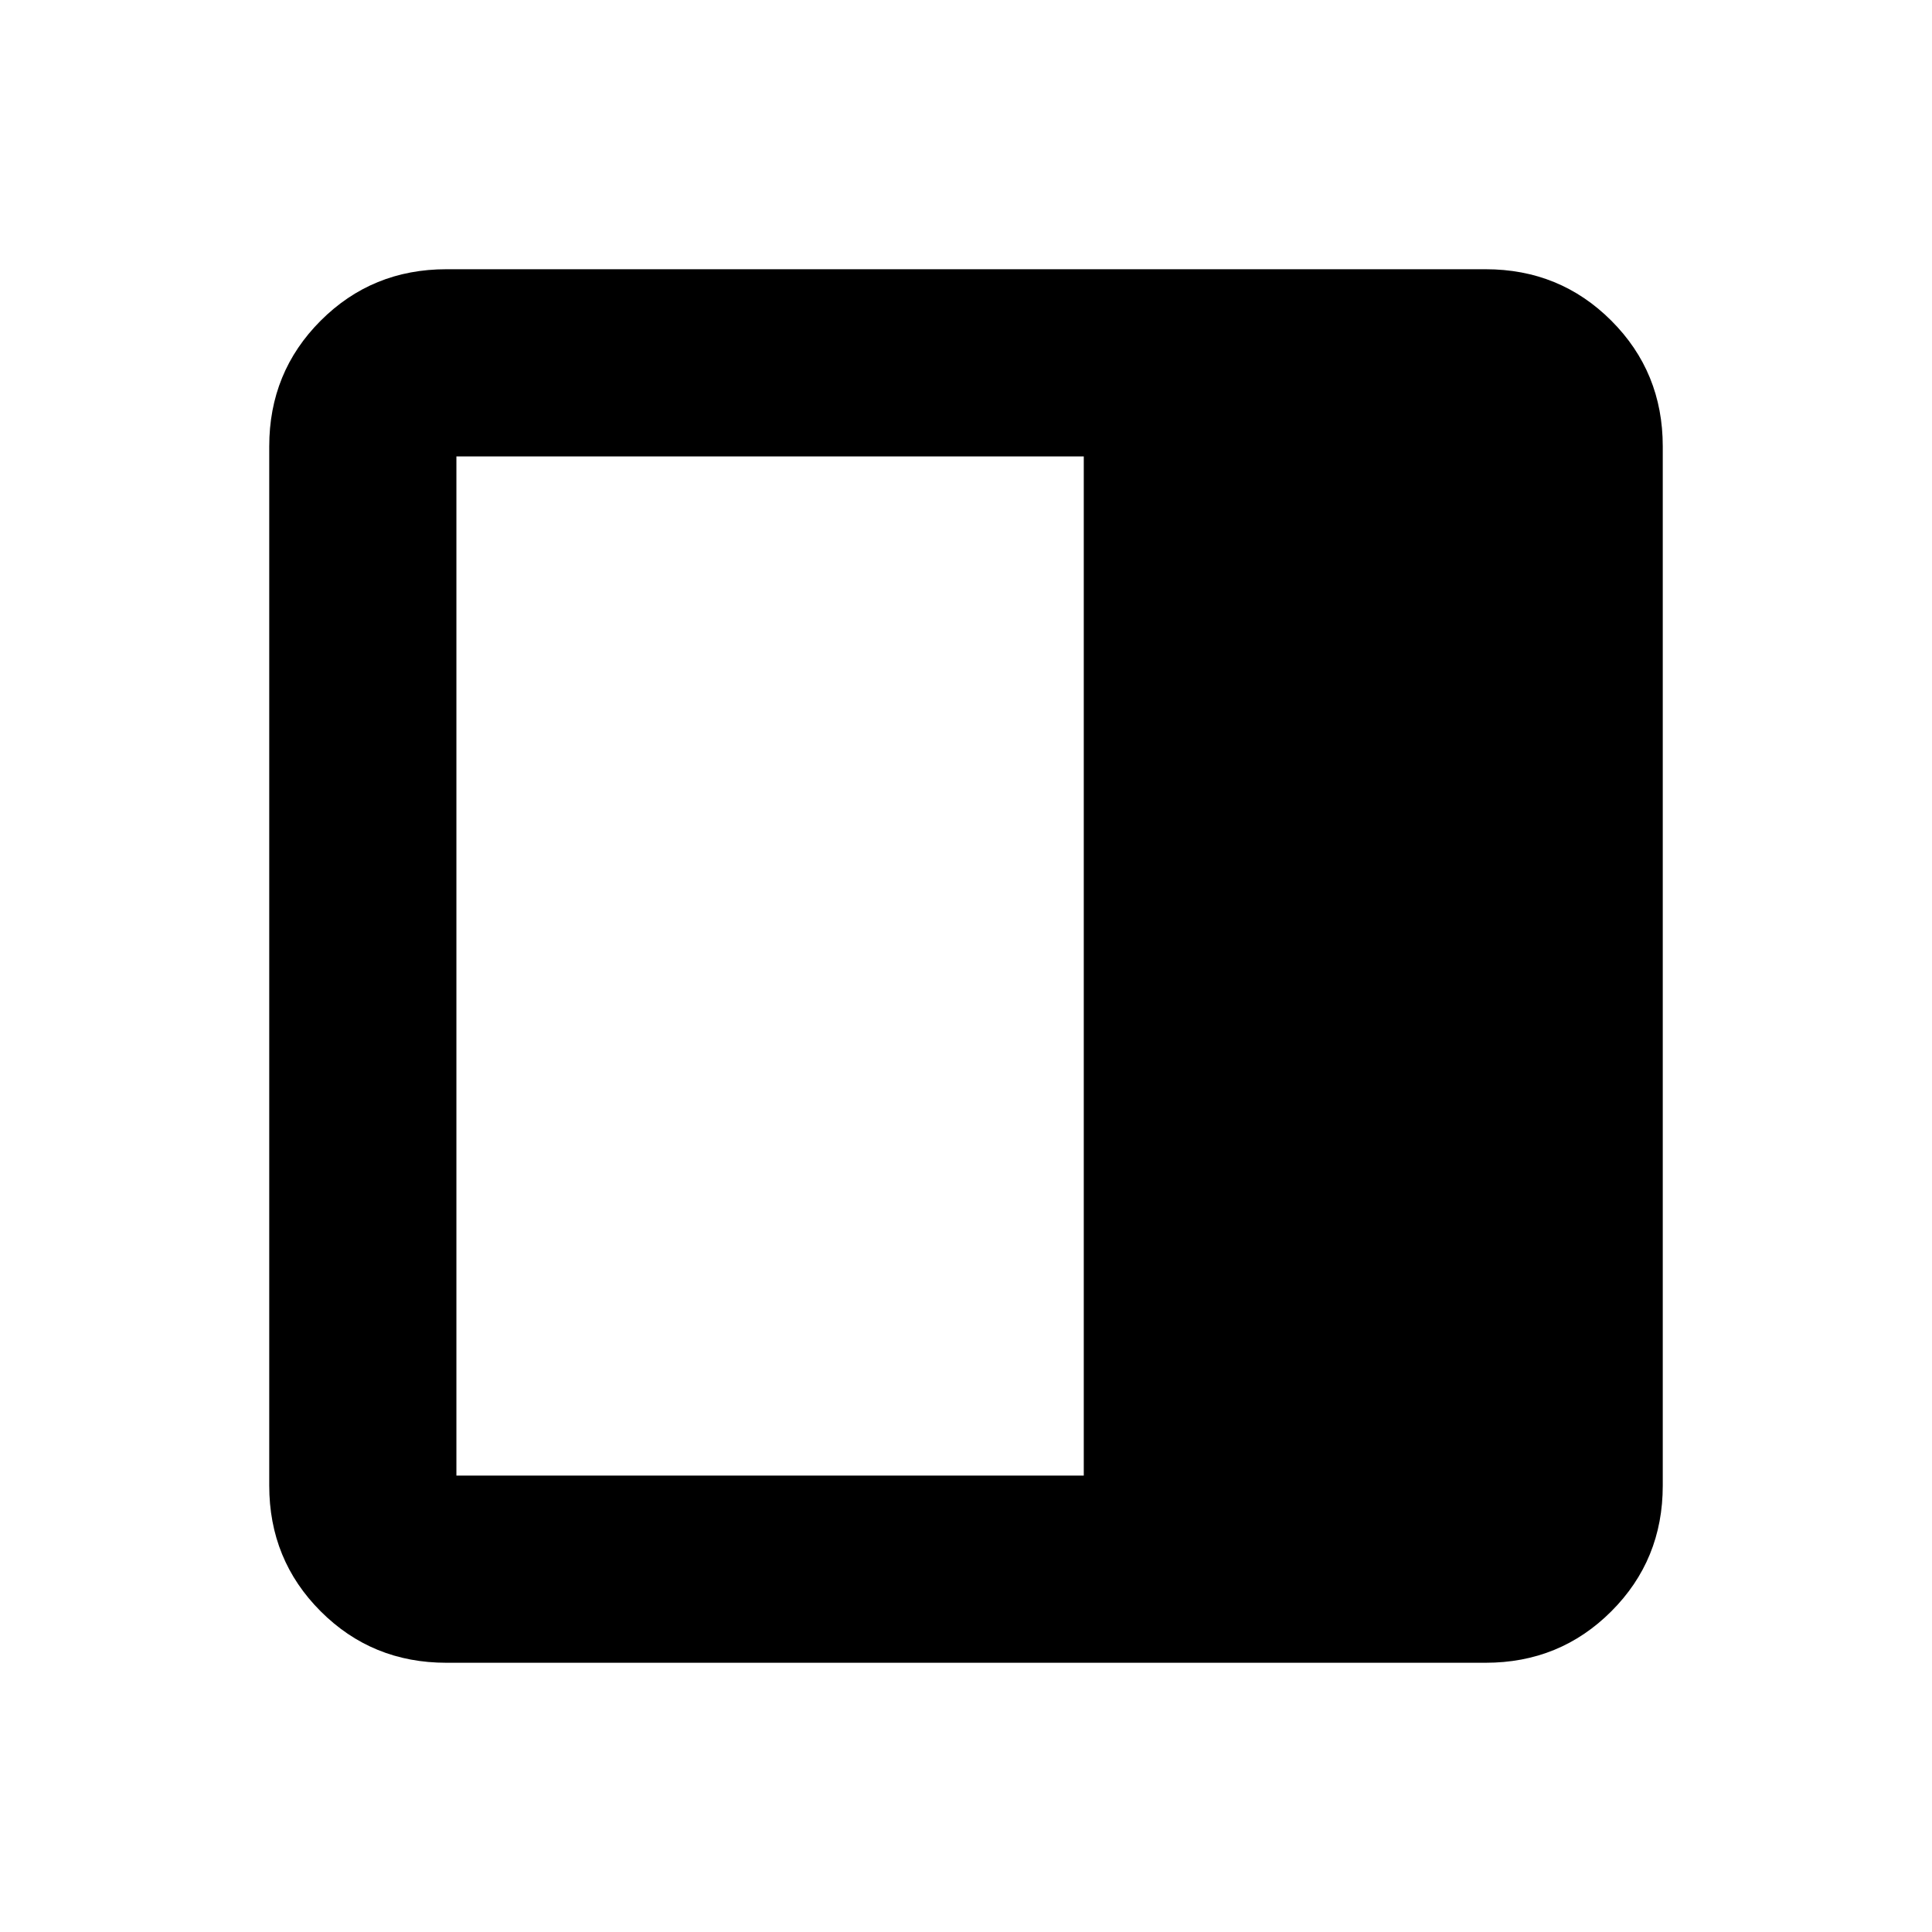 <svg xmlns="http://www.w3.org/2000/svg" height="20" viewBox="0 96 960 960" width="20"><path d="M221.783 922.218q-36.88 0-62.441-25.56-25.56-25.561-25.56-62.441V317.783q0-36.88 25.56-62.441 25.561-25.56 62.441-25.56h516.434q36.88 0 62.441 25.56 25.56 25.561 25.56 62.441v516.434q0 36.88-25.56 62.441-25.561 25.56-62.441 25.56H221.783Zm316.738-93.001V322.783H226.783v506.434h311.738Z"/></svg>